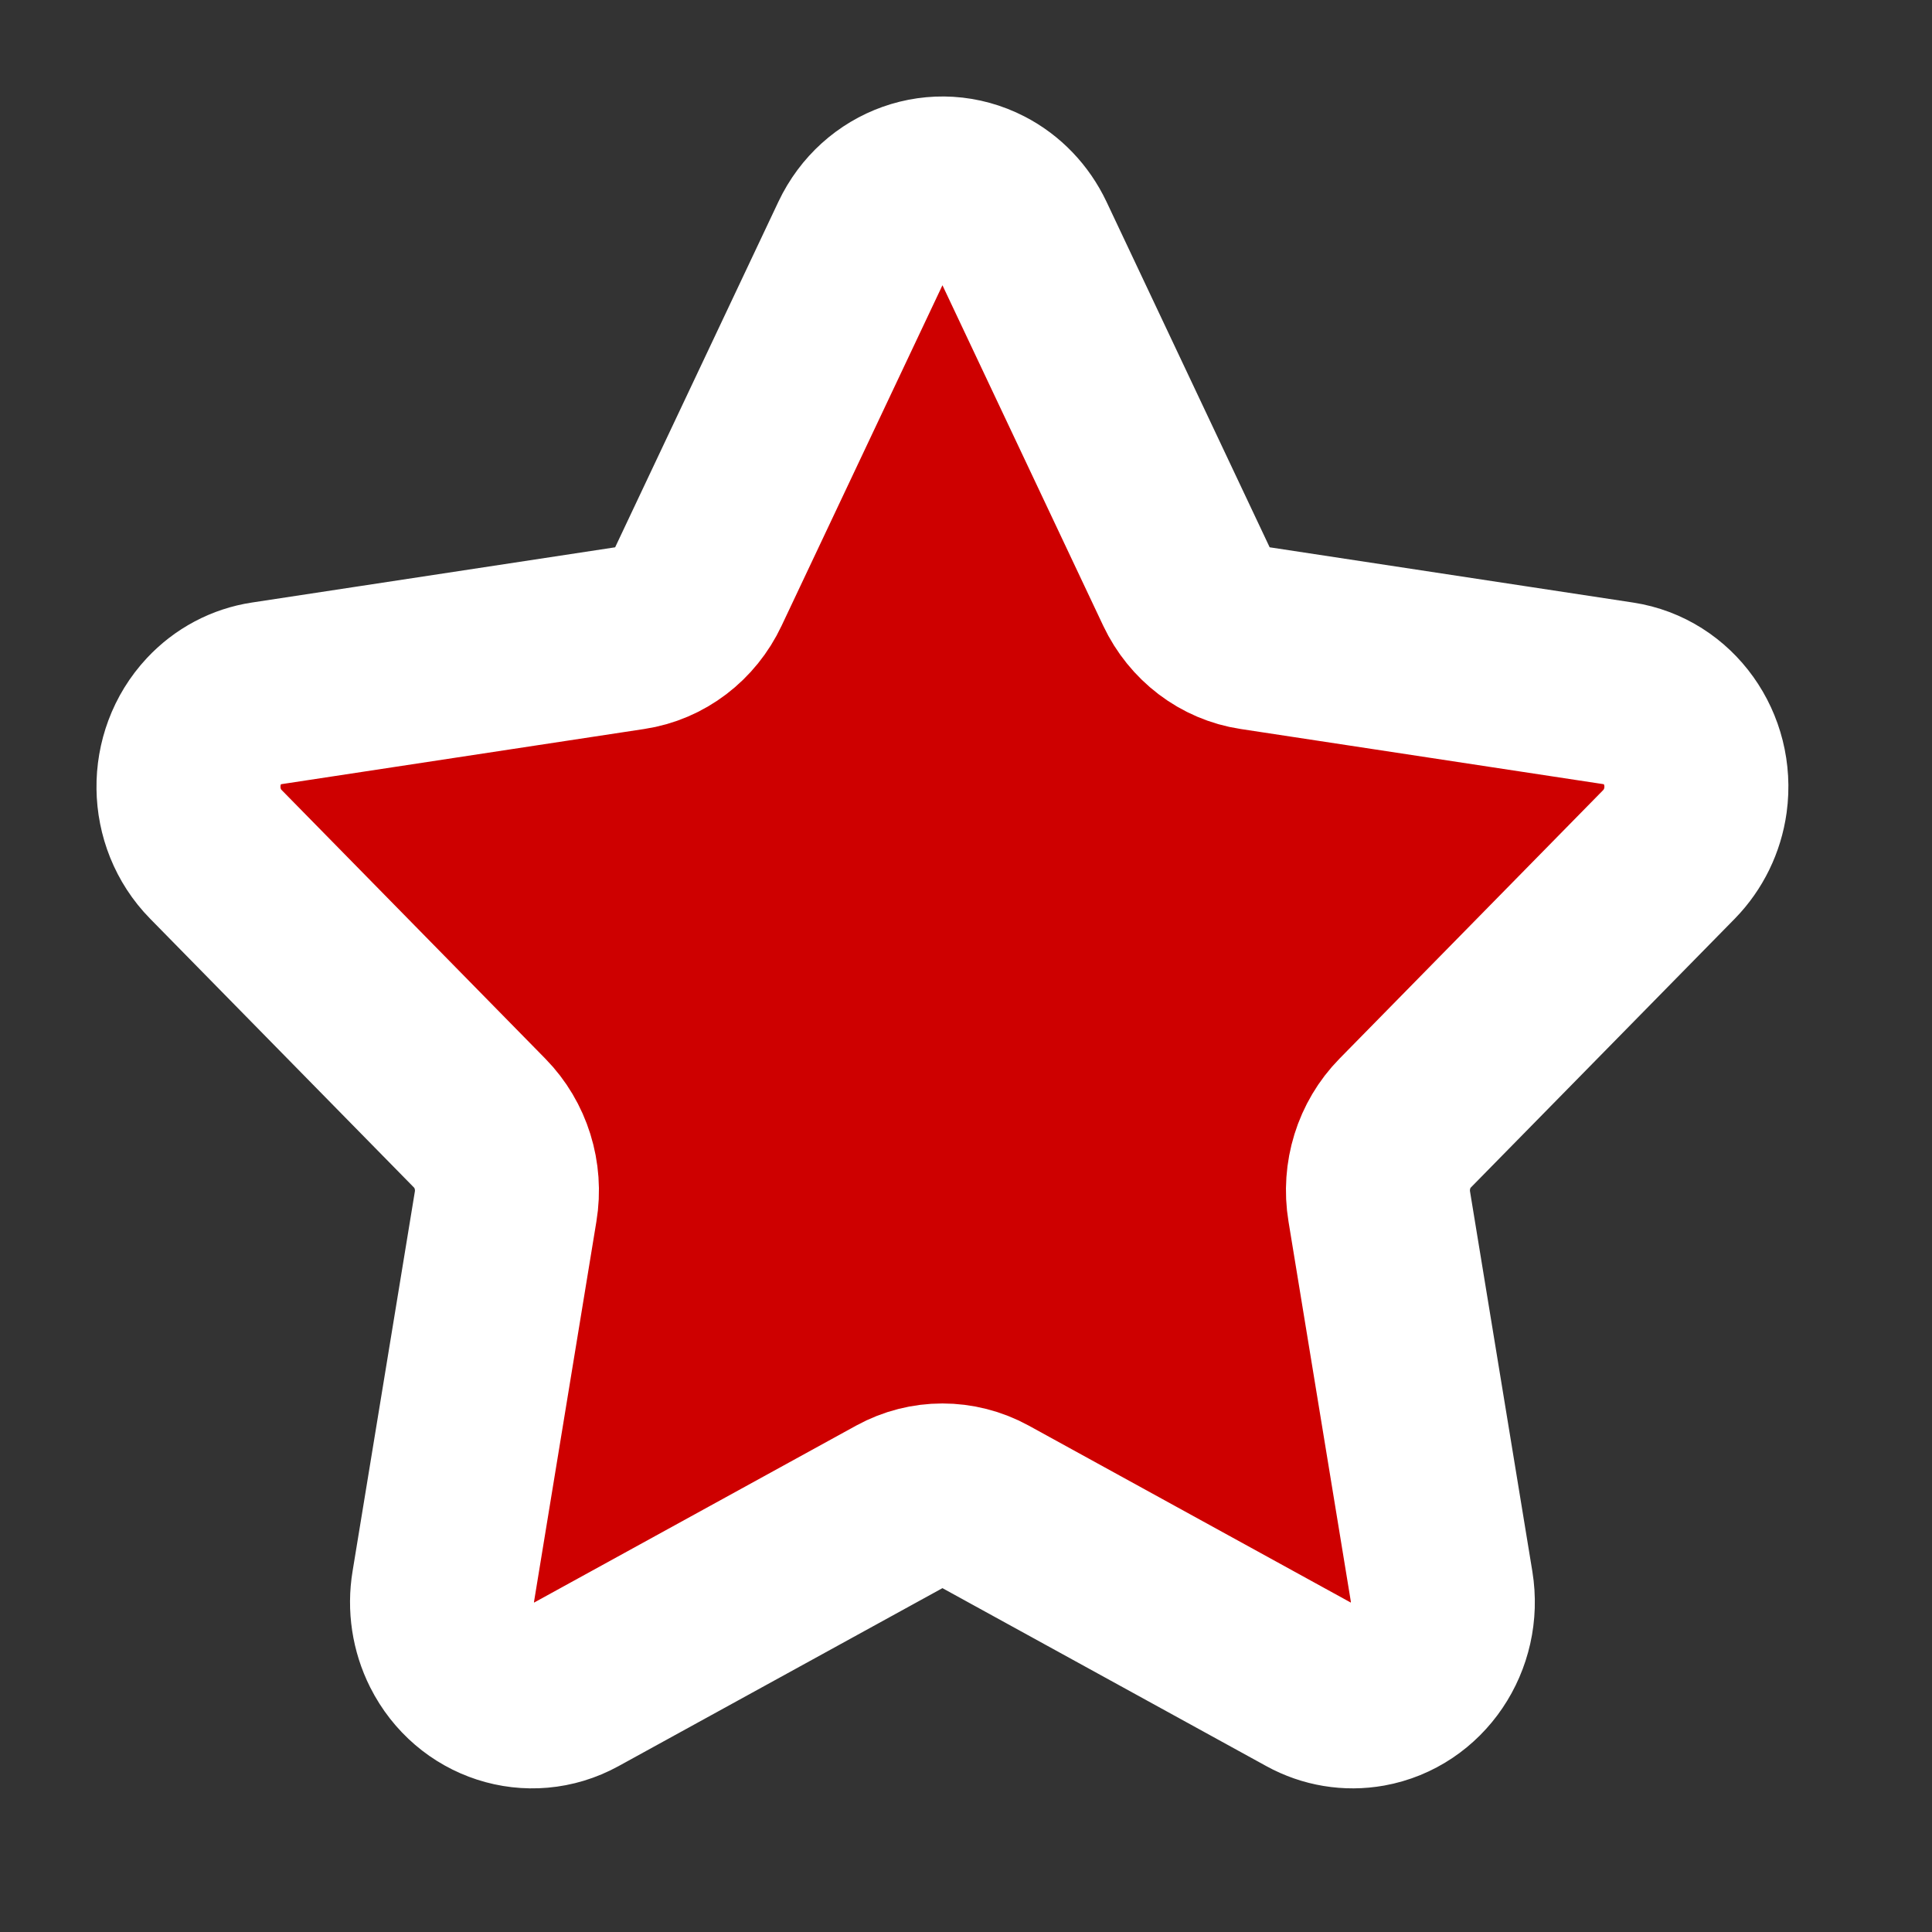 <svg width="21" height="21" viewBox="0 0 21 21" fill="none" xmlns="http://www.w3.org/2000/svg">
<rect x="0" y="0" width="21" height="21" fill="#333333" stroke="none"/>
<path fill-rule="evenodd" clip-rule="evenodd" d="M9.788 16.372L6.241 18.321C5.762 18.584 5.169 18.392 4.917 17.891C4.817 17.692 4.782 17.463 4.819 17.241L5.496 13.114C5.551 12.782 5.445 12.443 5.214 12.208L2.345 9.285C1.957 8.89 1.949 8.241 2.327 7.836C2.477 7.675 2.675 7.57 2.888 7.538L6.854 6.935C7.173 6.887 7.449 6.677 7.591 6.375L9.365 2.62C9.605 2.113 10.192 1.904 10.678 2.155C10.871 2.254 11.027 2.418 11.123 2.62L12.896 6.375C13.039 6.677 13.315 6.887 13.634 6.935L17.6 7.538C18.135 7.619 18.506 8.139 18.429 8.698C18.398 8.921 18.297 9.127 18.143 9.285L15.273 12.208C15.042 12.443 14.937 12.782 14.992 13.114L15.669 17.241C15.76 17.799 15.402 18.328 14.869 18.424C14.656 18.462 14.438 18.426 14.247 18.321L10.7 16.372C10.414 16.216 10.073 16.216 9.788 16.372Z" fill="#CE0000" stroke="white" stroke-width="2"/>
</svg>
